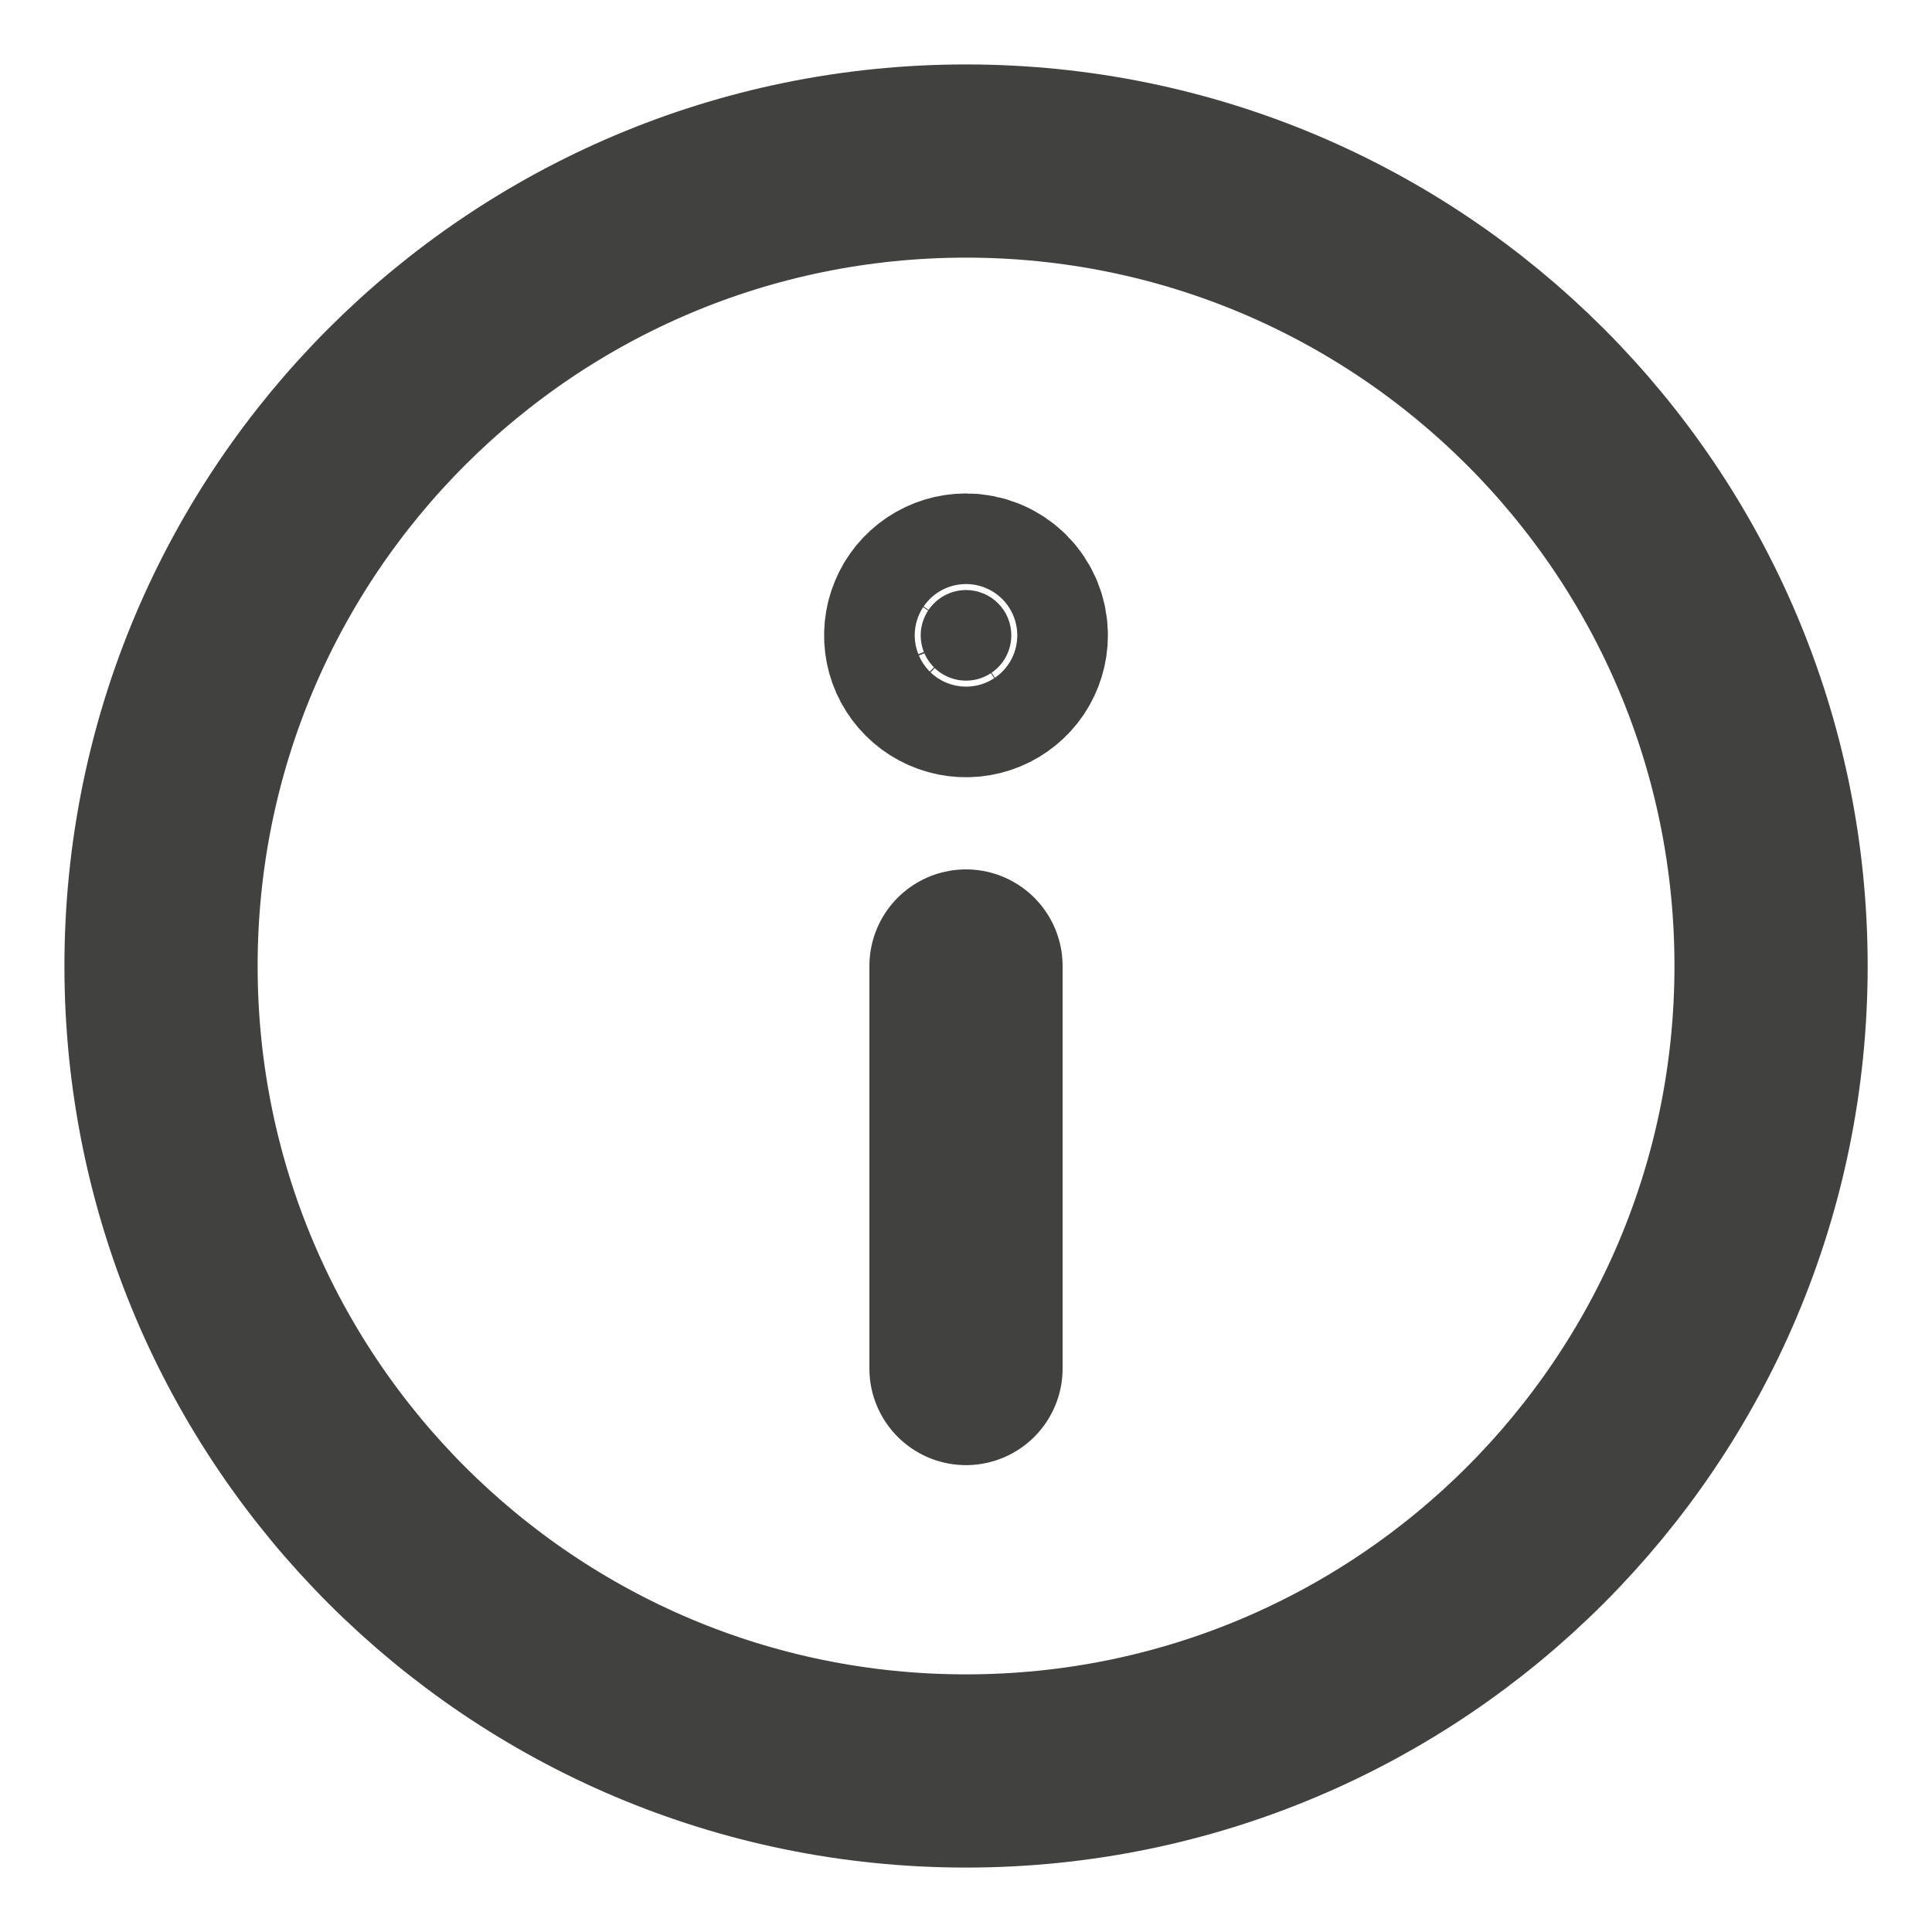 <svg width="20" height="20" viewBox="0 0 20 20" fill="none" xmlns="http://www.w3.org/2000/svg">
<path d="M10 18.333C14.603 18.333 18.334 14.602 18.334 10C18.334 5.397 14.603 1.667 10 1.667C5.398 1.667 1.667 5.397 1.667 10C1.667 14.602 5.398 18.333 10 18.333Z" stroke="#414140" stroke-width="2" stroke-linecap="round" stroke-linejoin="round"/>
<path d="M10 14.167V10" stroke="#414140" stroke-width="2" stroke-linecap="round" stroke-linejoin="round"/>
<path d="M10 6.108C9.907 6.108 9.817 6.136 9.74 6.187C9.663 6.239 9.602 6.312 9.567 6.398C9.531 6.483 9.522 6.578 9.54 6.669C9.558 6.76 9.603 6.843 9.669 6.909C9.734 6.974 9.818 7.019 9.909 7.037C10 7.055 10.094 7.046 10.18 7.01C10.265 6.975 10.338 6.915 10.39 6.838C10.441 6.761 10.469 6.67 10.469 6.577C10.469 6.516 10.457 6.455 10.434 6.398C10.41 6.341 10.376 6.289 10.332 6.245C10.288 6.202 10.237 6.167 10.18 6.144C10.123 6.12 10.062 6.108 10 6.108Z" fill="#414140" stroke="#414140" stroke-width="2" stroke-linecap="round" stroke-linejoin="round"/>
</svg>
